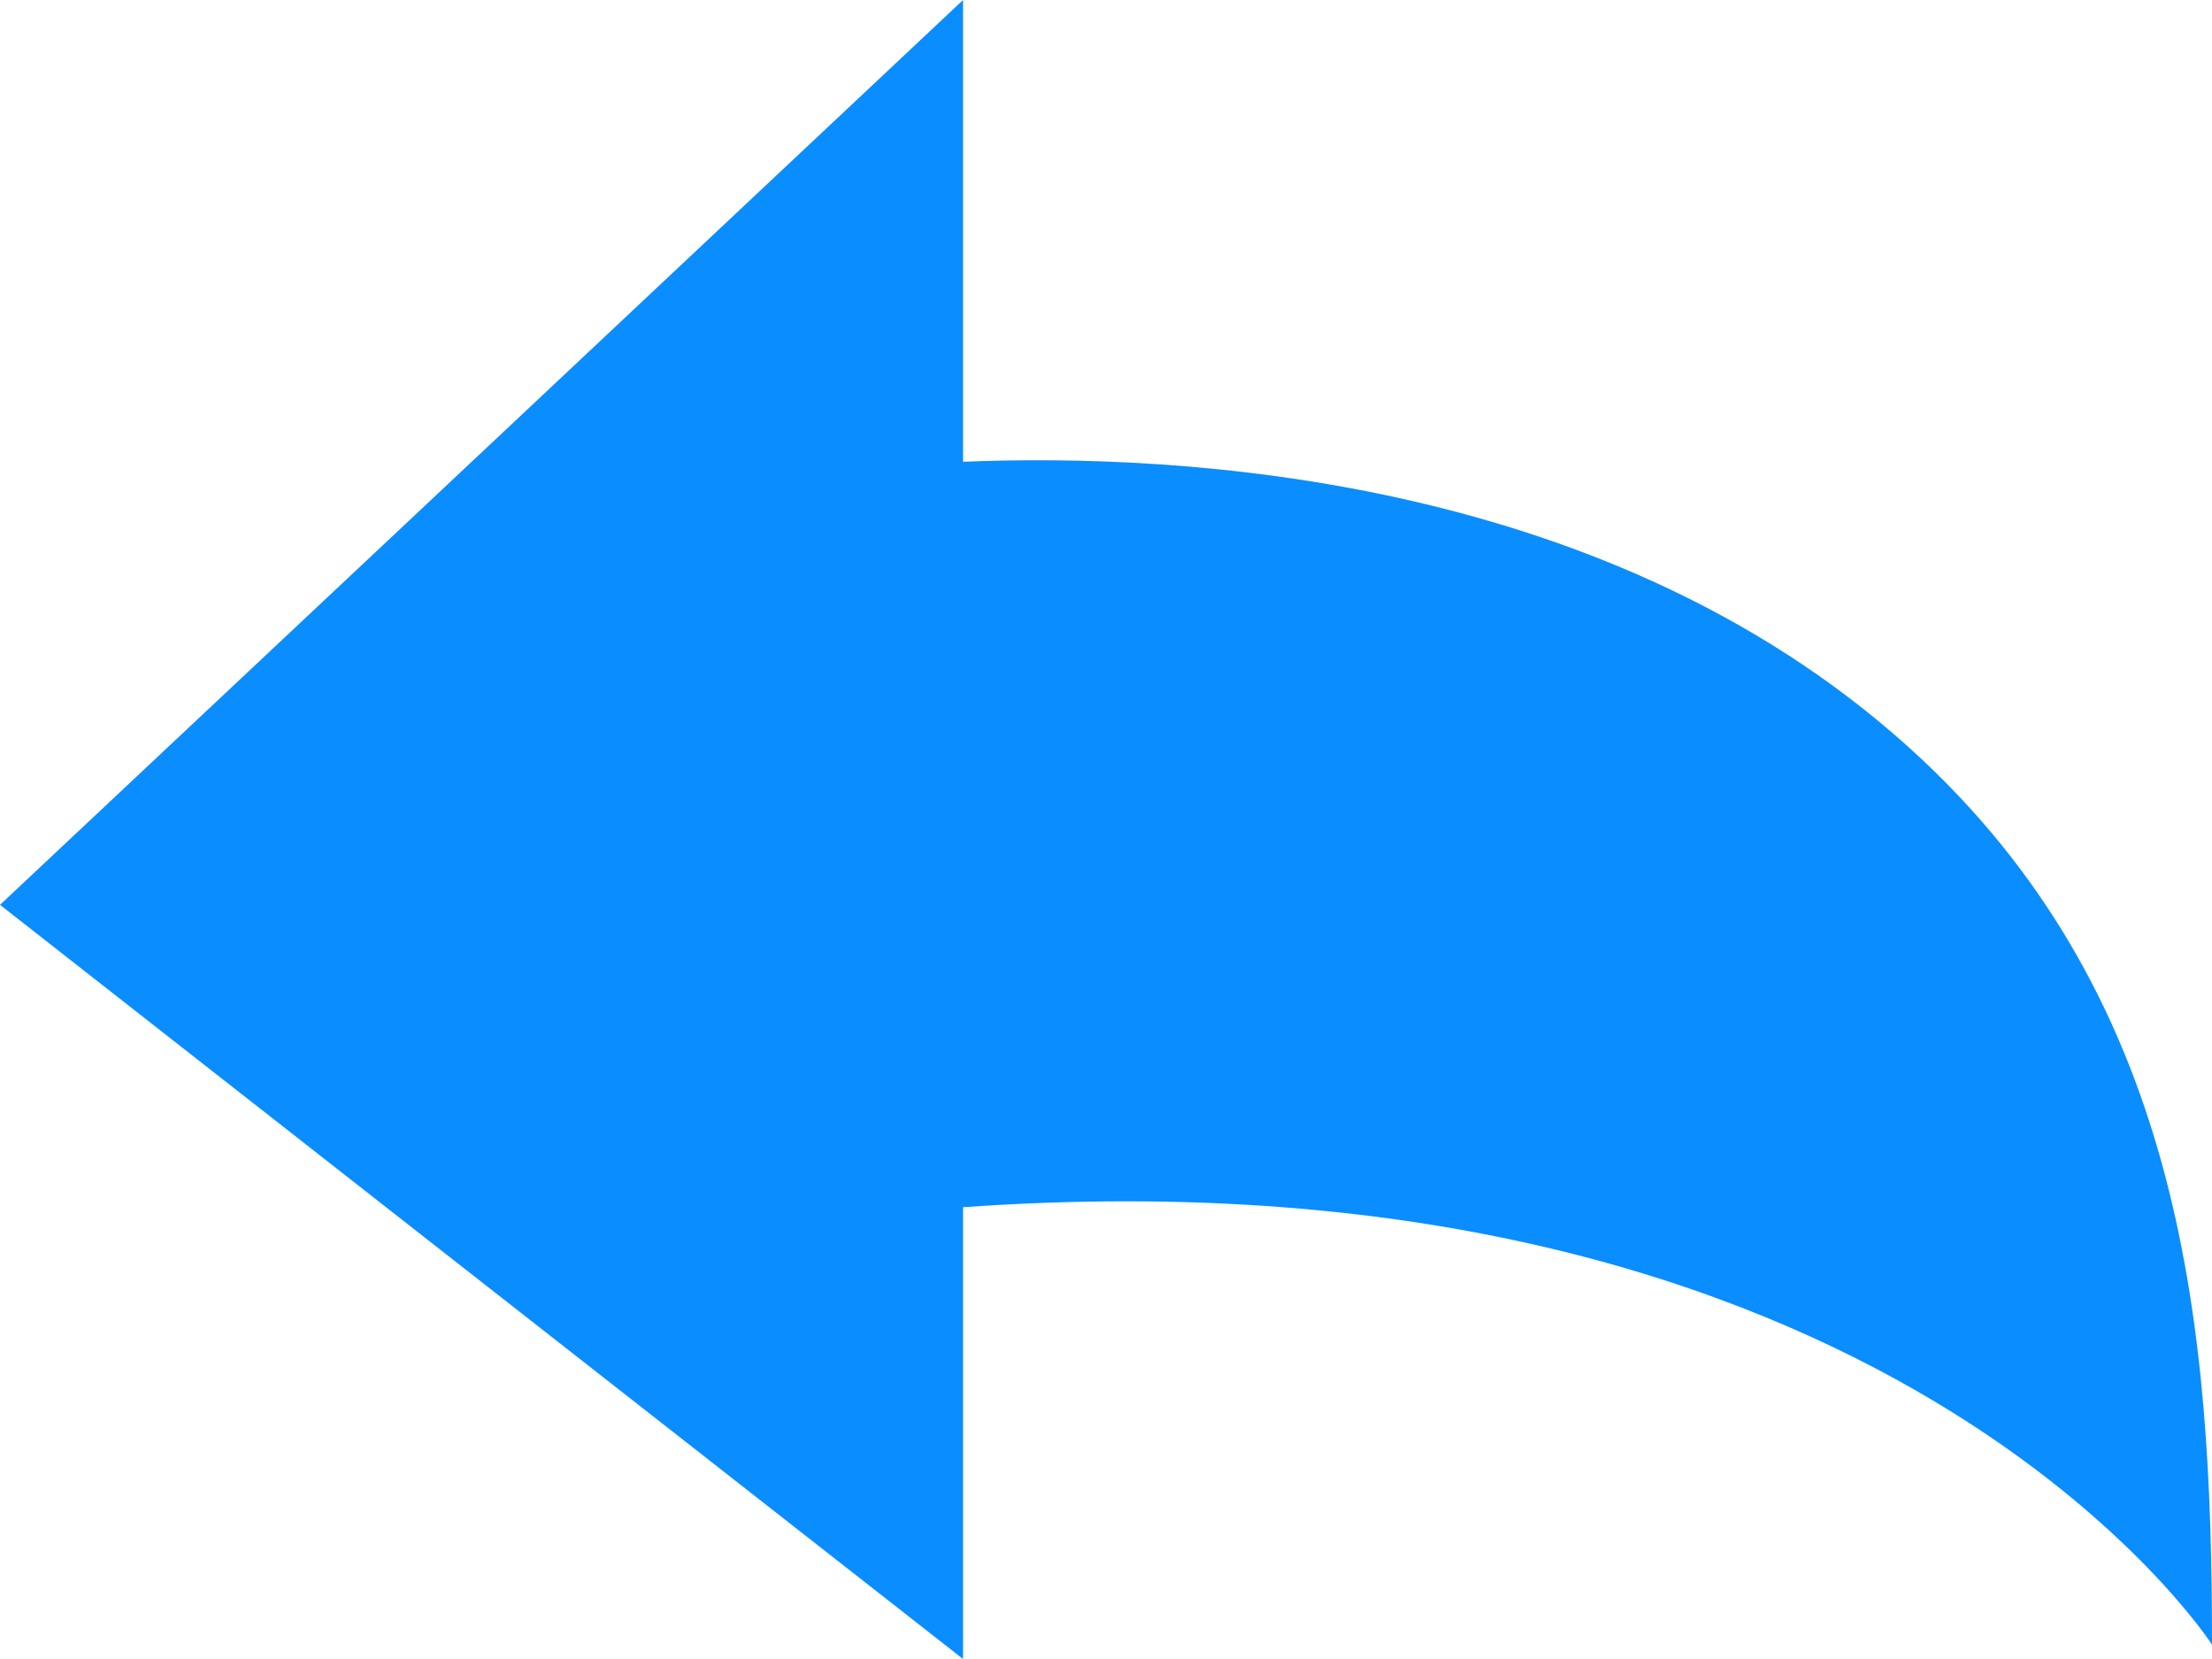 <svg width="16" height="12" viewBox="0 0 16 12" fill="none" xmlns="http://www.w3.org/2000/svg">
<path d="M6.966 3.34V0L3.1 3.633L0 6.545L3.155 9.016L6.966 12V8.732C13.656 8.258 16 11.896 16 11.896C16 9.629 15.801 7.277 13.905 5.496C11.7 3.424 8.508 3.277 6.966 3.34Z" fill="#0A8DFF"/>
</svg>
